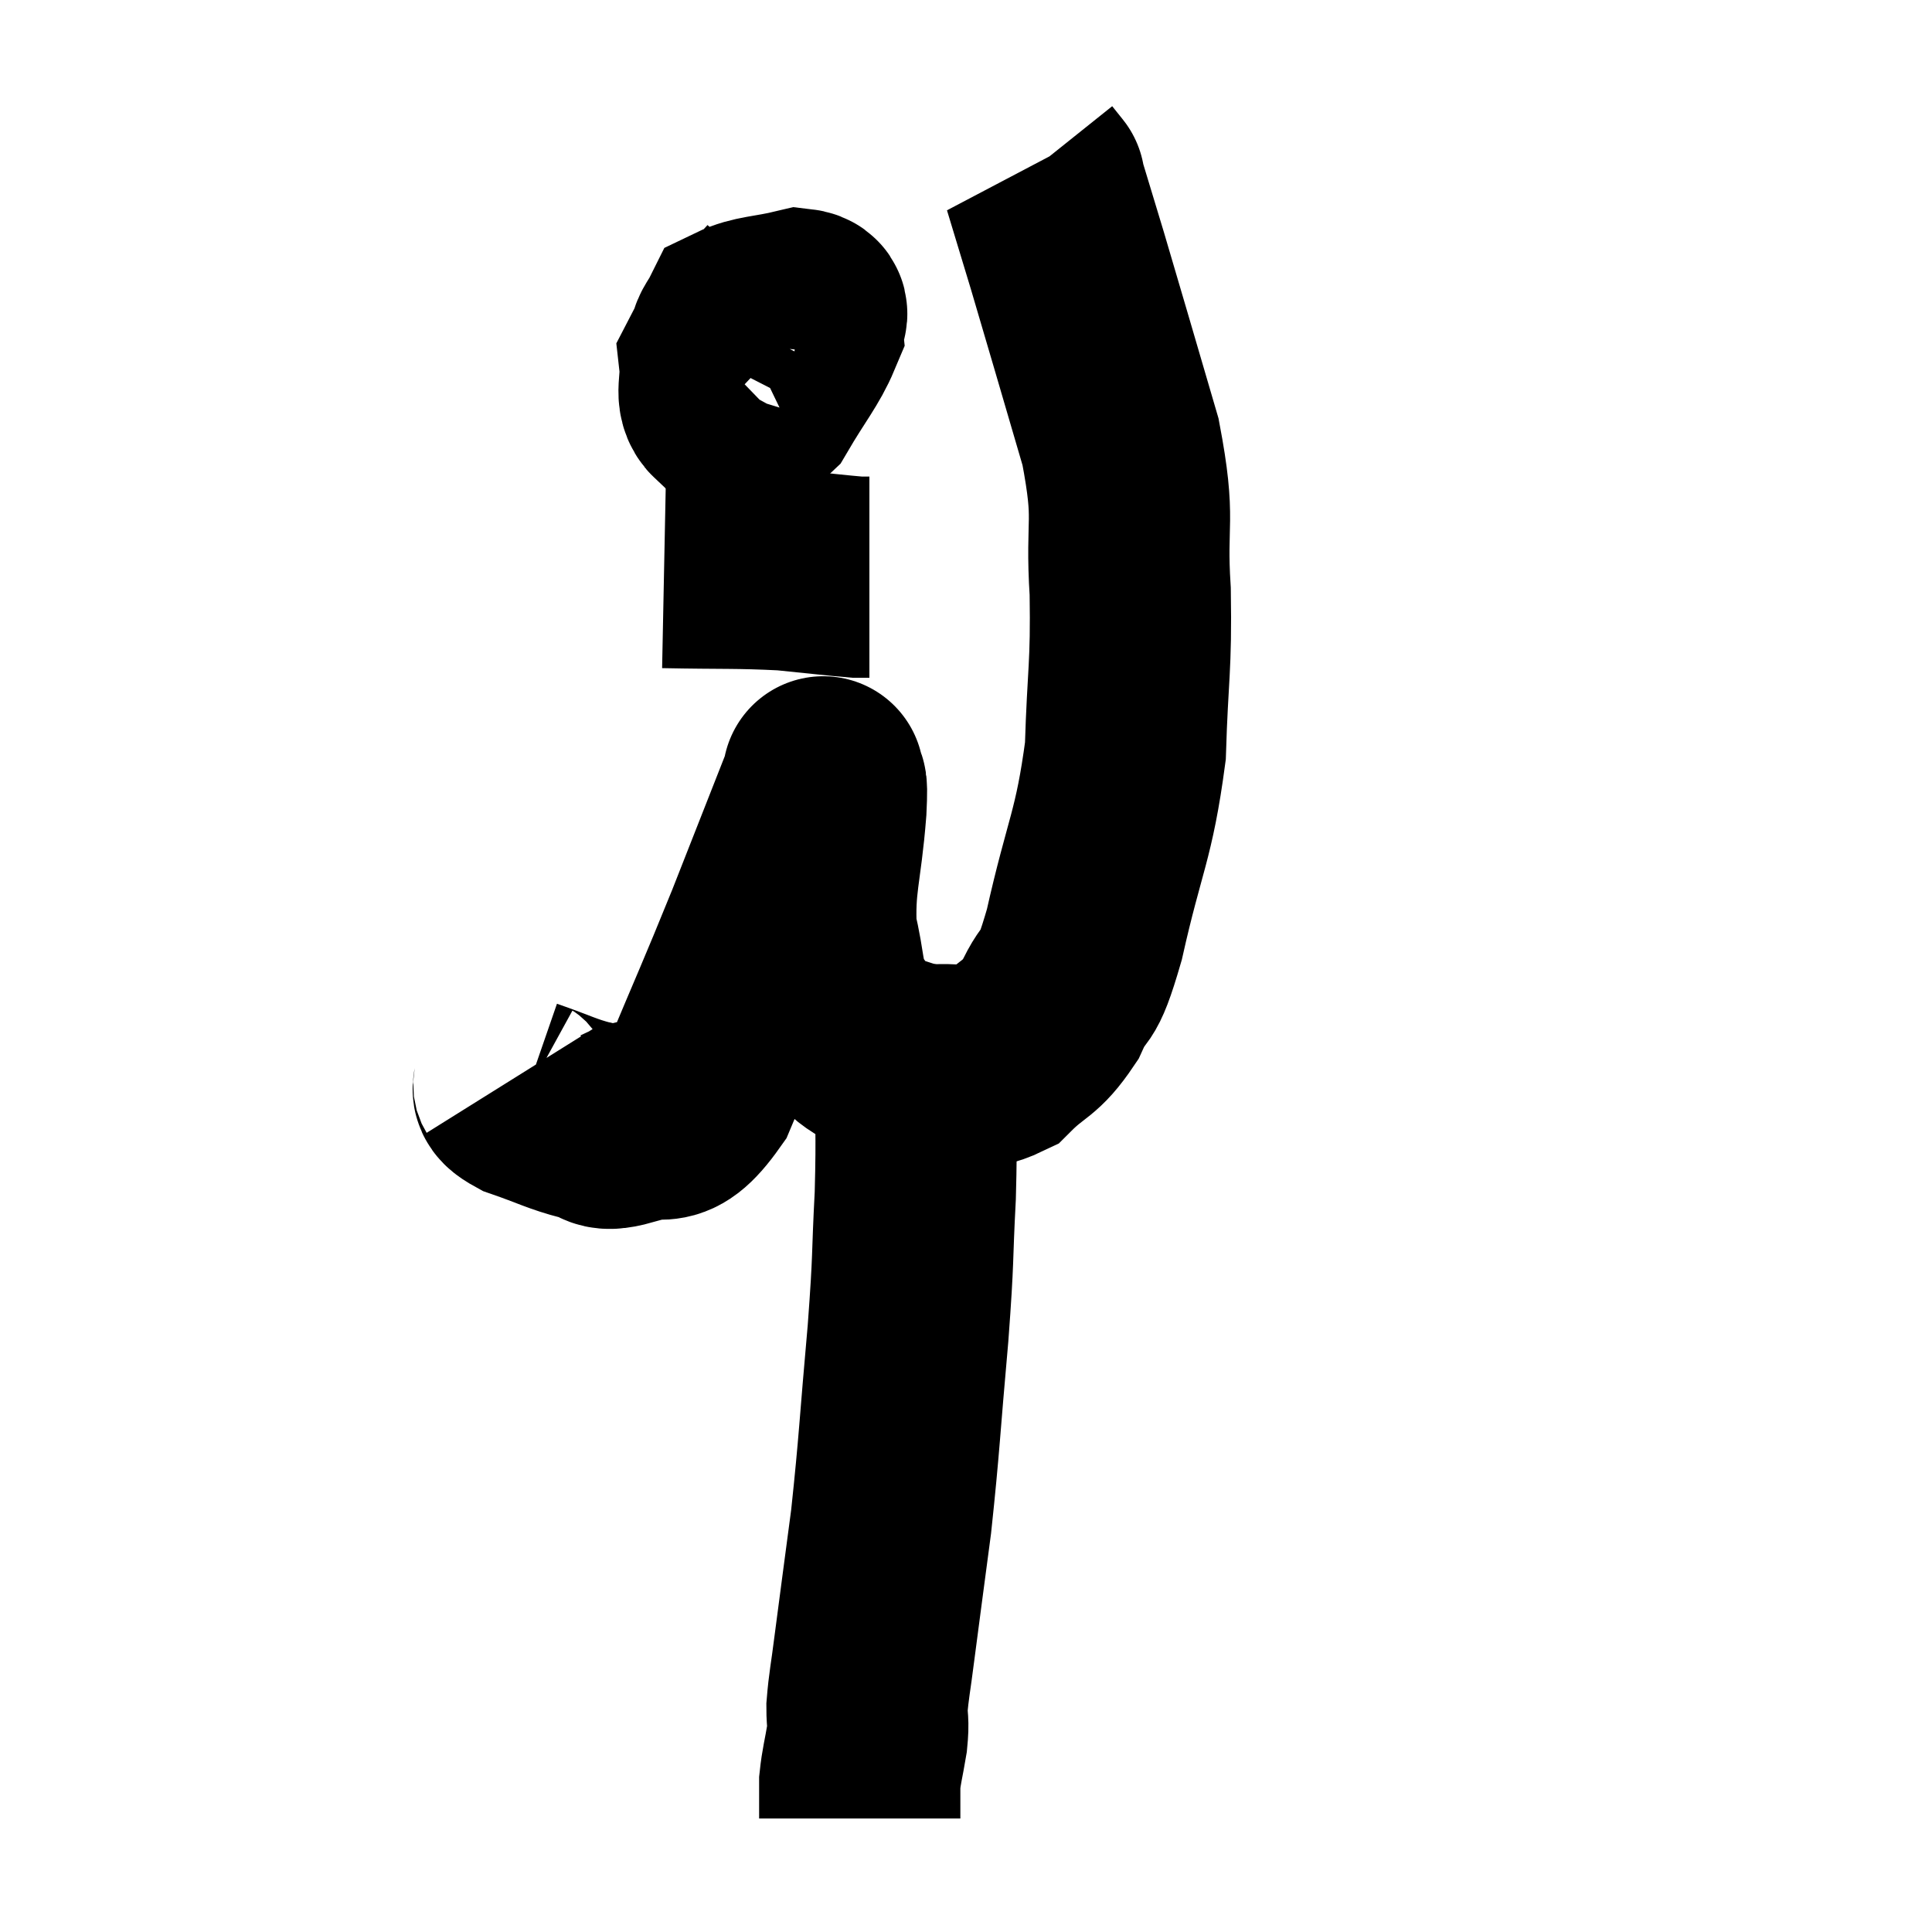 <svg width="48" height="48" viewBox="0 0 48 48" xmlns="http://www.w3.org/2000/svg"><path d="M 12.72 26.82 C 12.87 27.06, 12.555 27.045, 13.02 27.3 C 13.8 27.57, 13.95 27.675, 14.58 27.84 C 15.06 27.9, 14.85 28.155, 15.54 27.96 C 16.44 27.51, 16.47 28.29, 17.34 27.06 C 18.18 25.05, 18.24 24.96, 19.02 23.04 C 19.74 21.21, 20.1 20.295, 20.46 19.38 C 20.46 19.38, 20.46 19.38, 20.46 19.38 C 20.46 19.38, 20.445 19.2, 20.46 19.38 C 20.49 19.74, 20.565 19.155, 20.52 20.1 C 20.4 21.63, 20.22 21.915, 20.28 23.16 C 20.52 24.12, 20.415 24.345, 20.76 25.08 C 21.21 25.59, 21.045 25.755, 21.66 26.1 C 22.44 26.28, 22.425 26.4, 23.22 26.46 C 24.03 26.4, 24.12 26.685, 24.84 26.34 C 25.47 25.71, 25.575 25.86, 26.1 25.08 C 26.52 24.15, 26.475 24.825, 26.94 23.22 C 27.45 20.94, 27.675 20.79, 27.96 18.66 C 28.02 16.68, 28.11 16.62, 28.08 14.7 C 27.96 12.84, 28.23 13.035, 27.84 10.98 C 27.18 8.73, 27 8.1, 26.52 6.48 C 26.22 5.49, 26.07 4.995, 25.92 4.5 C 25.92 4.5, 25.92 4.5, 25.92 4.5 C 25.92 4.5, 25.98 4.575, 25.92 4.5 C 25.8 4.35, 25.74 4.275, 25.68 4.2 L 25.68 4.2" fill="none" stroke="black" stroke-width="5"></path><path d="M 19.44 7.26 C 18.66 8.13, 18.24 8.295, 17.88 9 C 17.94 9.54, 17.745 9.84, 18 10.08 C 18.45 10.02, 18.42 10.425, 18.9 9.96 C 19.41 9.09, 19.68 8.79, 19.92 8.22 C 19.89 7.95, 20.25 7.725, 19.86 7.68 C 19.11 7.86, 18.795 7.83, 18.36 8.04 C 18.24 8.28, 18.135 8.37, 18.12 8.52 C 18.21 8.58, 18.255 8.61, 18.3 8.64 L 18.3 8.64" fill="none" stroke="black" stroke-width="5"></path><path d="M 16.5 14.1 C 18 14.13, 18.3 14.1, 19.5 14.16 C 20.4 14.25, 20.775 14.295, 21.3 14.34 L 21.6 14.34" fill="none" stroke="black" stroke-width="5"></path><path d="M 22.74 26.34 C 22.74 28.02, 22.785 28.005, 22.74 29.7 C 22.65 31.41, 22.71 31.095, 22.56 33.12 C 22.35 35.46, 22.35 35.835, 22.14 37.8 C 21.93 39.39, 21.87 39.825, 21.72 40.98 C 21.63 41.7, 21.585 41.865, 21.54 42.42 C 21.54 42.81, 21.585 42.735, 21.54 43.2 C 21.45 43.74, 21.405 43.86, 21.36 44.28 C 21.36 44.58, 21.36 44.685, 21.36 44.88 C 21.36 44.97, 21.36 44.985, 21.36 45.06 C 21.36 45.12, 21.36 45.15, 21.36 45.18 L 21.36 45.18" fill="none" stroke="black" stroke-width="5"></path></svg>
